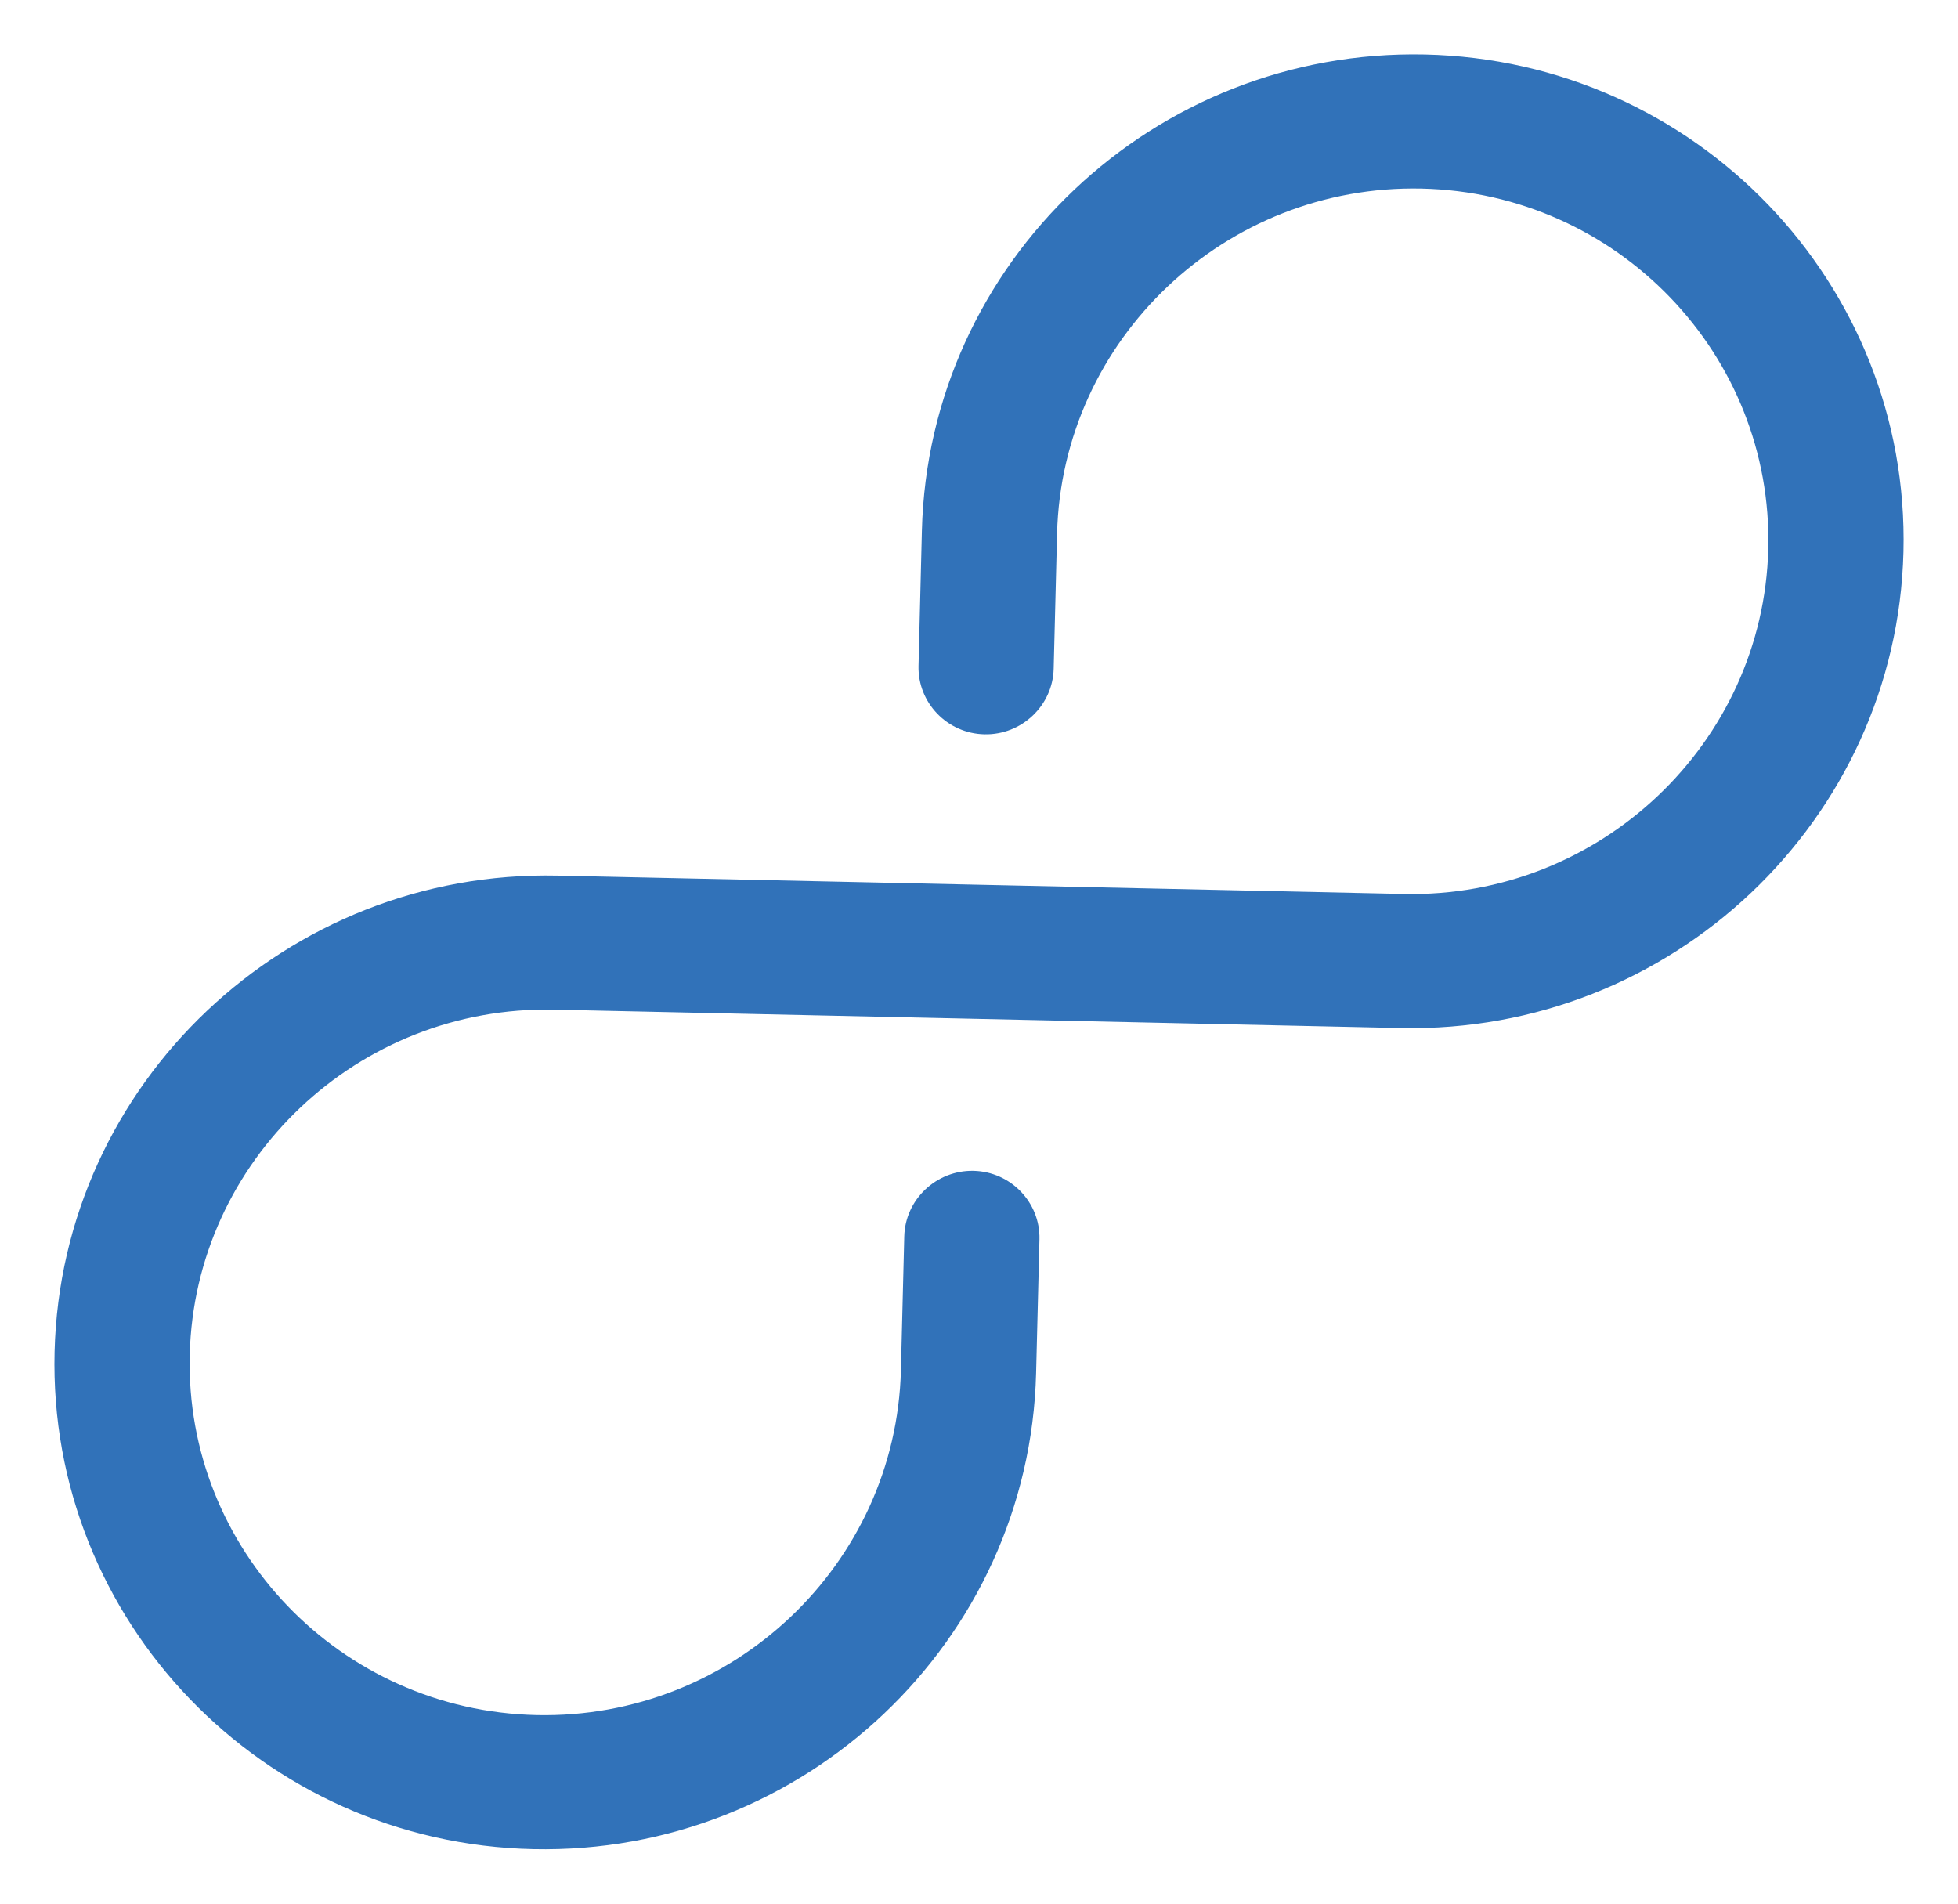 ﻿<svg version="1.1" xmlns="http://www.w3.org/2000/svg" xmlns:xlink="http://www.w3.org/1999/xlink" width="72" height="70">
	<defs />
	<g>
		<path fill="rgb(49,114,185)" stroke="none" paint-order="stroke fill markers" fill-rule="evenodd"
			d=" M 52.393 2.004 C 42.438 1.788 34.146 9.638 33.9 19.512 C 33.9 19.512 33.776 24.483 33.776 24.483 C 33.742 25.839 34.833 26.973 36.2 27.002 C 37.567 27.032 38.713 25.947 38.746 24.591 C 38.746 24.591 38.871 19.62 38.871 19.62 C 39.049 12.471 45.062 6.778 52.27 6.934 C 59.478 7.091 65.201 13.038 65.023 20.187 C 64.844 27.335 58.831 33.029 51.623 32.872 C 51.623 32.872 20.5 32.197 20.5 32.197 C 10.545 31.981 2.253 39.831 2.007 49.705 C 1.76 59.579 9.651 67.78 19.607 67.996 C 29.562 68.211 37.854 60.362 38.1 50.488 C 38.1 50.488 38.223 45.572 38.223 45.572 C 38.257 44.215 37.166 43.082 35.799 43.053 C 34.432 43.023 33.286 44.108 33.252 45.464 C 33.252 45.464 33.129 50.38 33.129 50.38 C 32.951 57.529 26.938 63.222 19.73 63.066 C 12.522 62.909 6.799 56.962 6.977 49.813 C 7.156 42.664 13.169 36.971 20.377 37.127 C 20.377 37.127 51.5 37.802 51.5 37.802 C 61.456 38.018 69.747 30.169 69.994 20.295 C 70.24 10.421 62.349 2.22 52.393 2.004 Z" />
	</g>
</svg>
